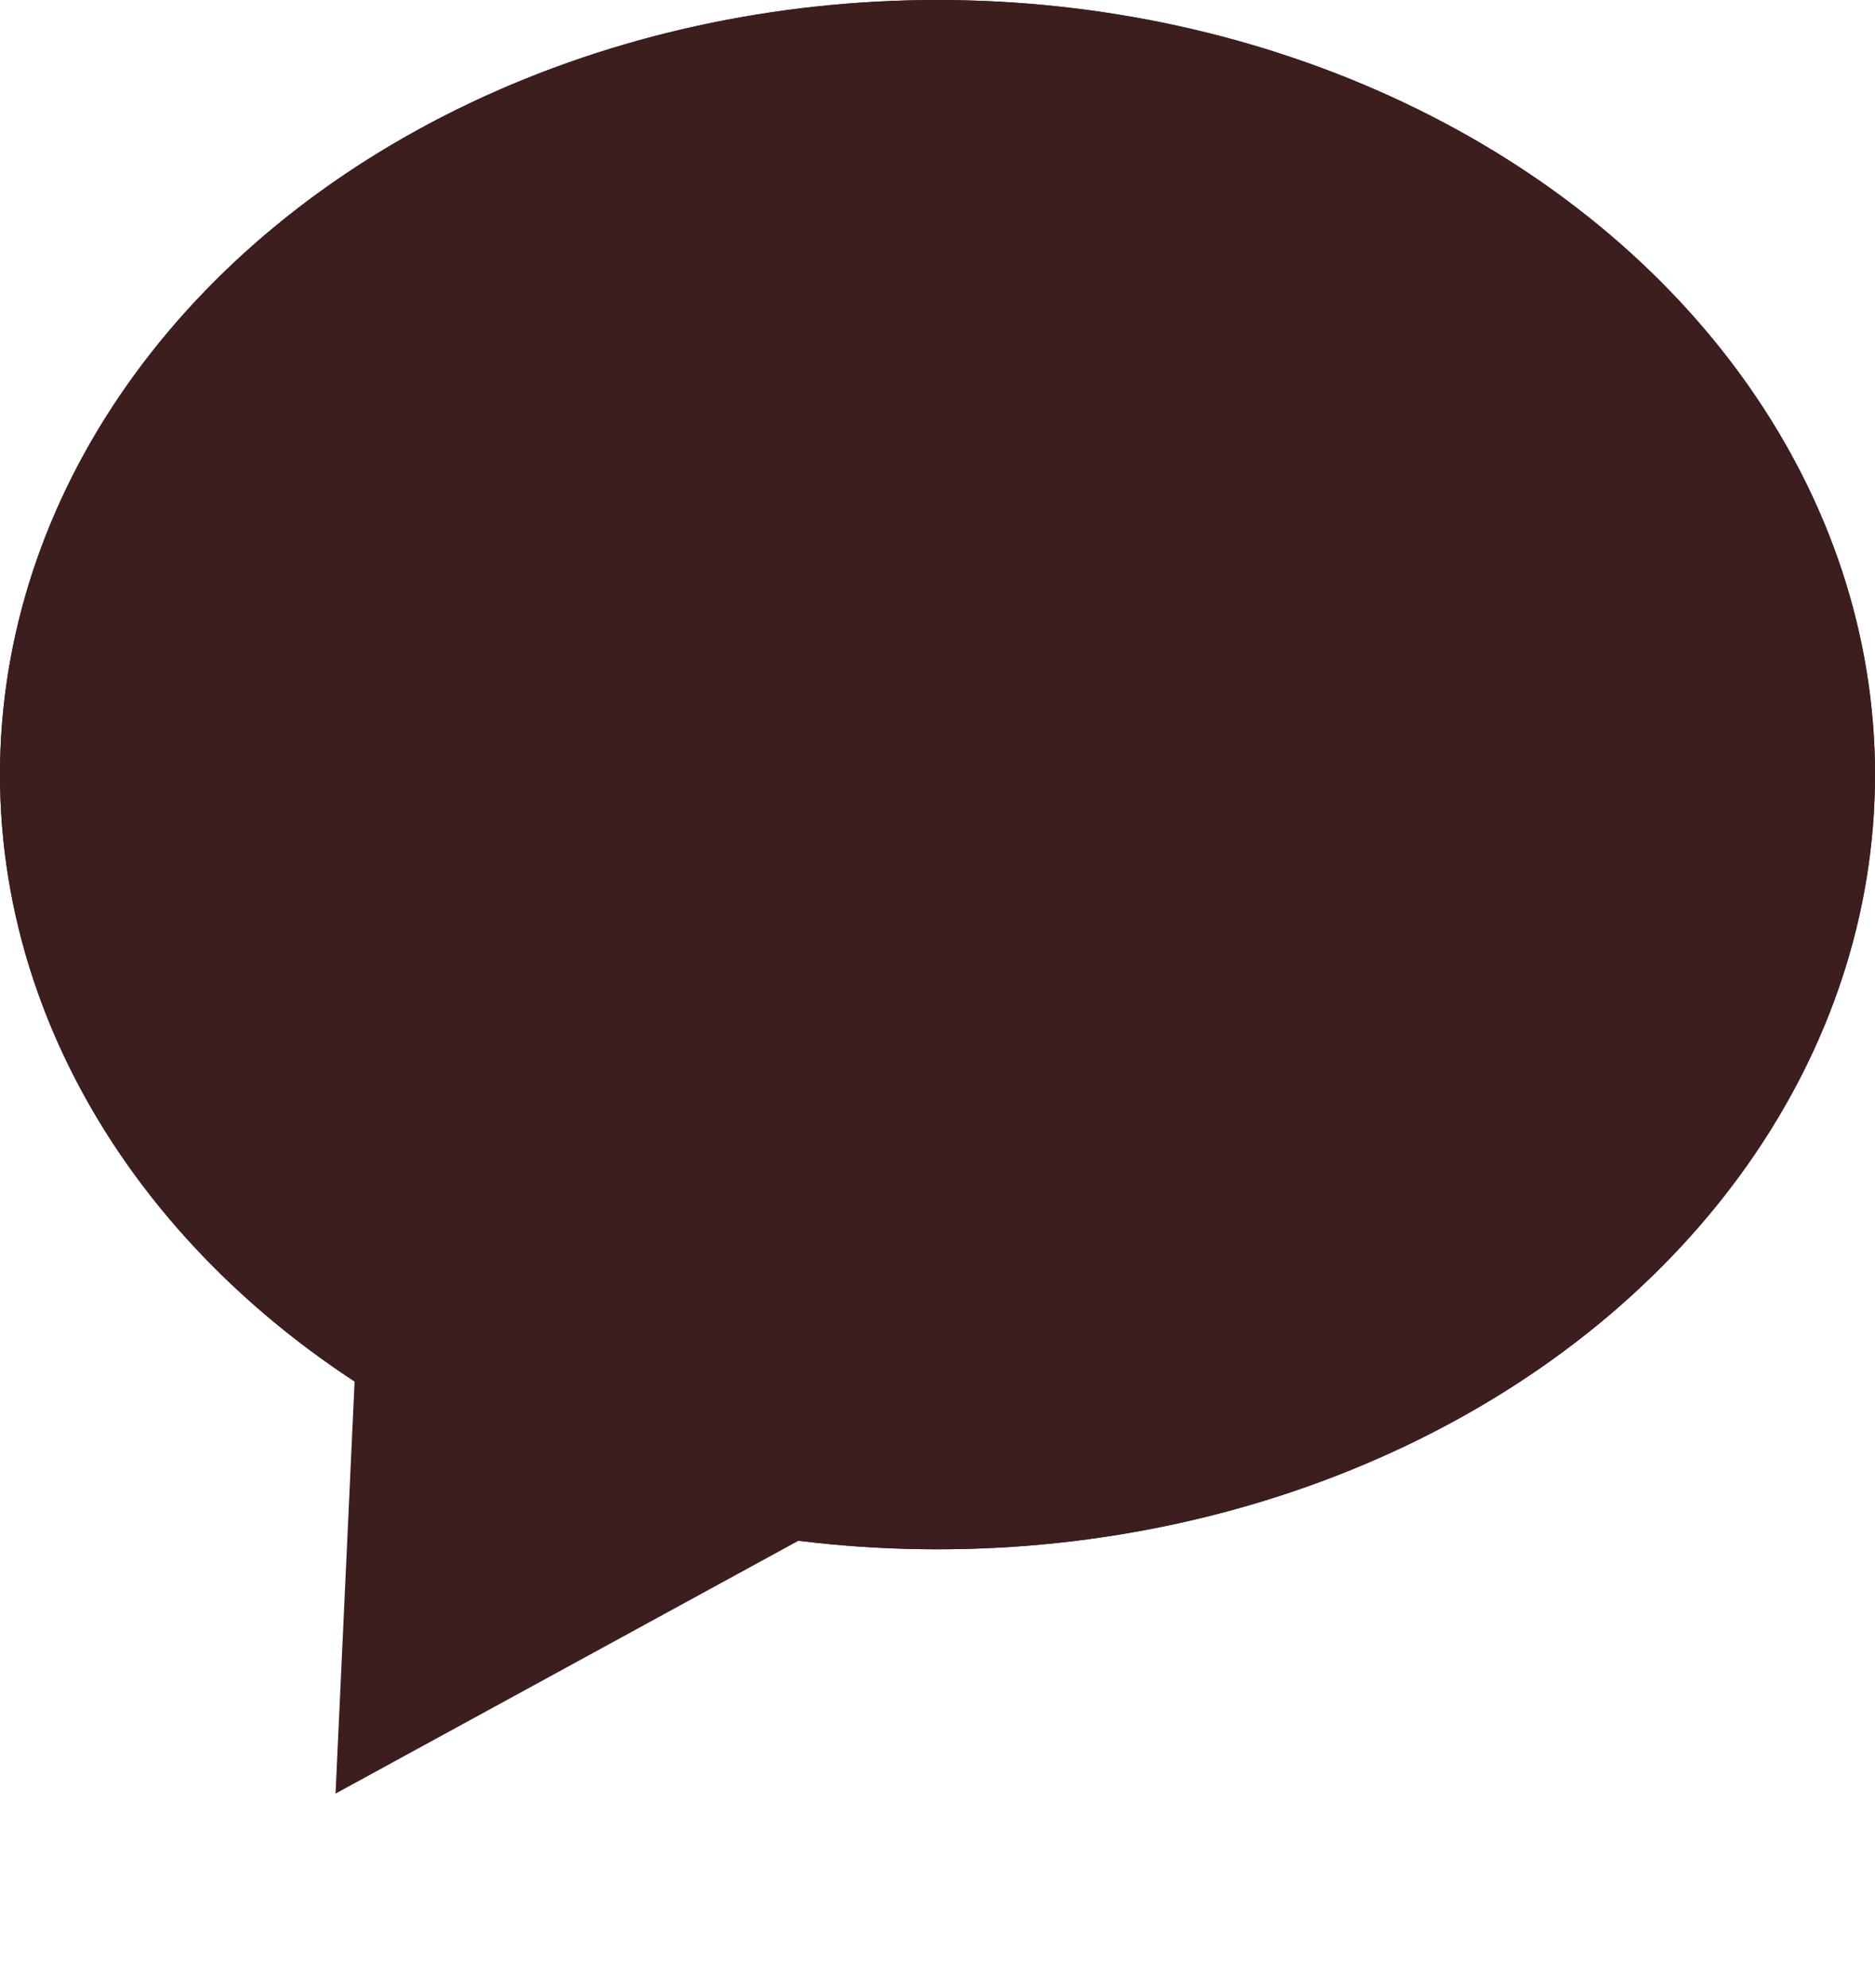 <svg xmlns="http://www.w3.org/2000/svg" width="23" height="24.381" viewBox="0 0 23 24.381"><g transform="translate(-87 -490)"><g transform="translate(87 490)" fill="#3c1e1e" stroke="#3c1e1e" stroke-width="1"><ellipse cx="11.5" cy="9.5" rx="11.5" ry="9.5" stroke="none"/><ellipse cx="11.5" cy="9.5" rx="11" ry="9" fill="none"/></g><g transform="matrix(-0.848, -0.53, 0.53, -0.848, 94.932, 514.381)" fill="#3c1e1e"><path d="M 8.145 7.5 L 0.855 7.5 L 4.5 1.02 L 8.145 7.5 Z" stroke="none"/><path d="M 4.5 2.04 L 1.71 7 L 7.29 7 L 4.5 2.04 M 4.5 0 L 9 8 L 0 8 L 4.5 0 Z" stroke="none" fill="#3c1e1e"/></g></g></svg>